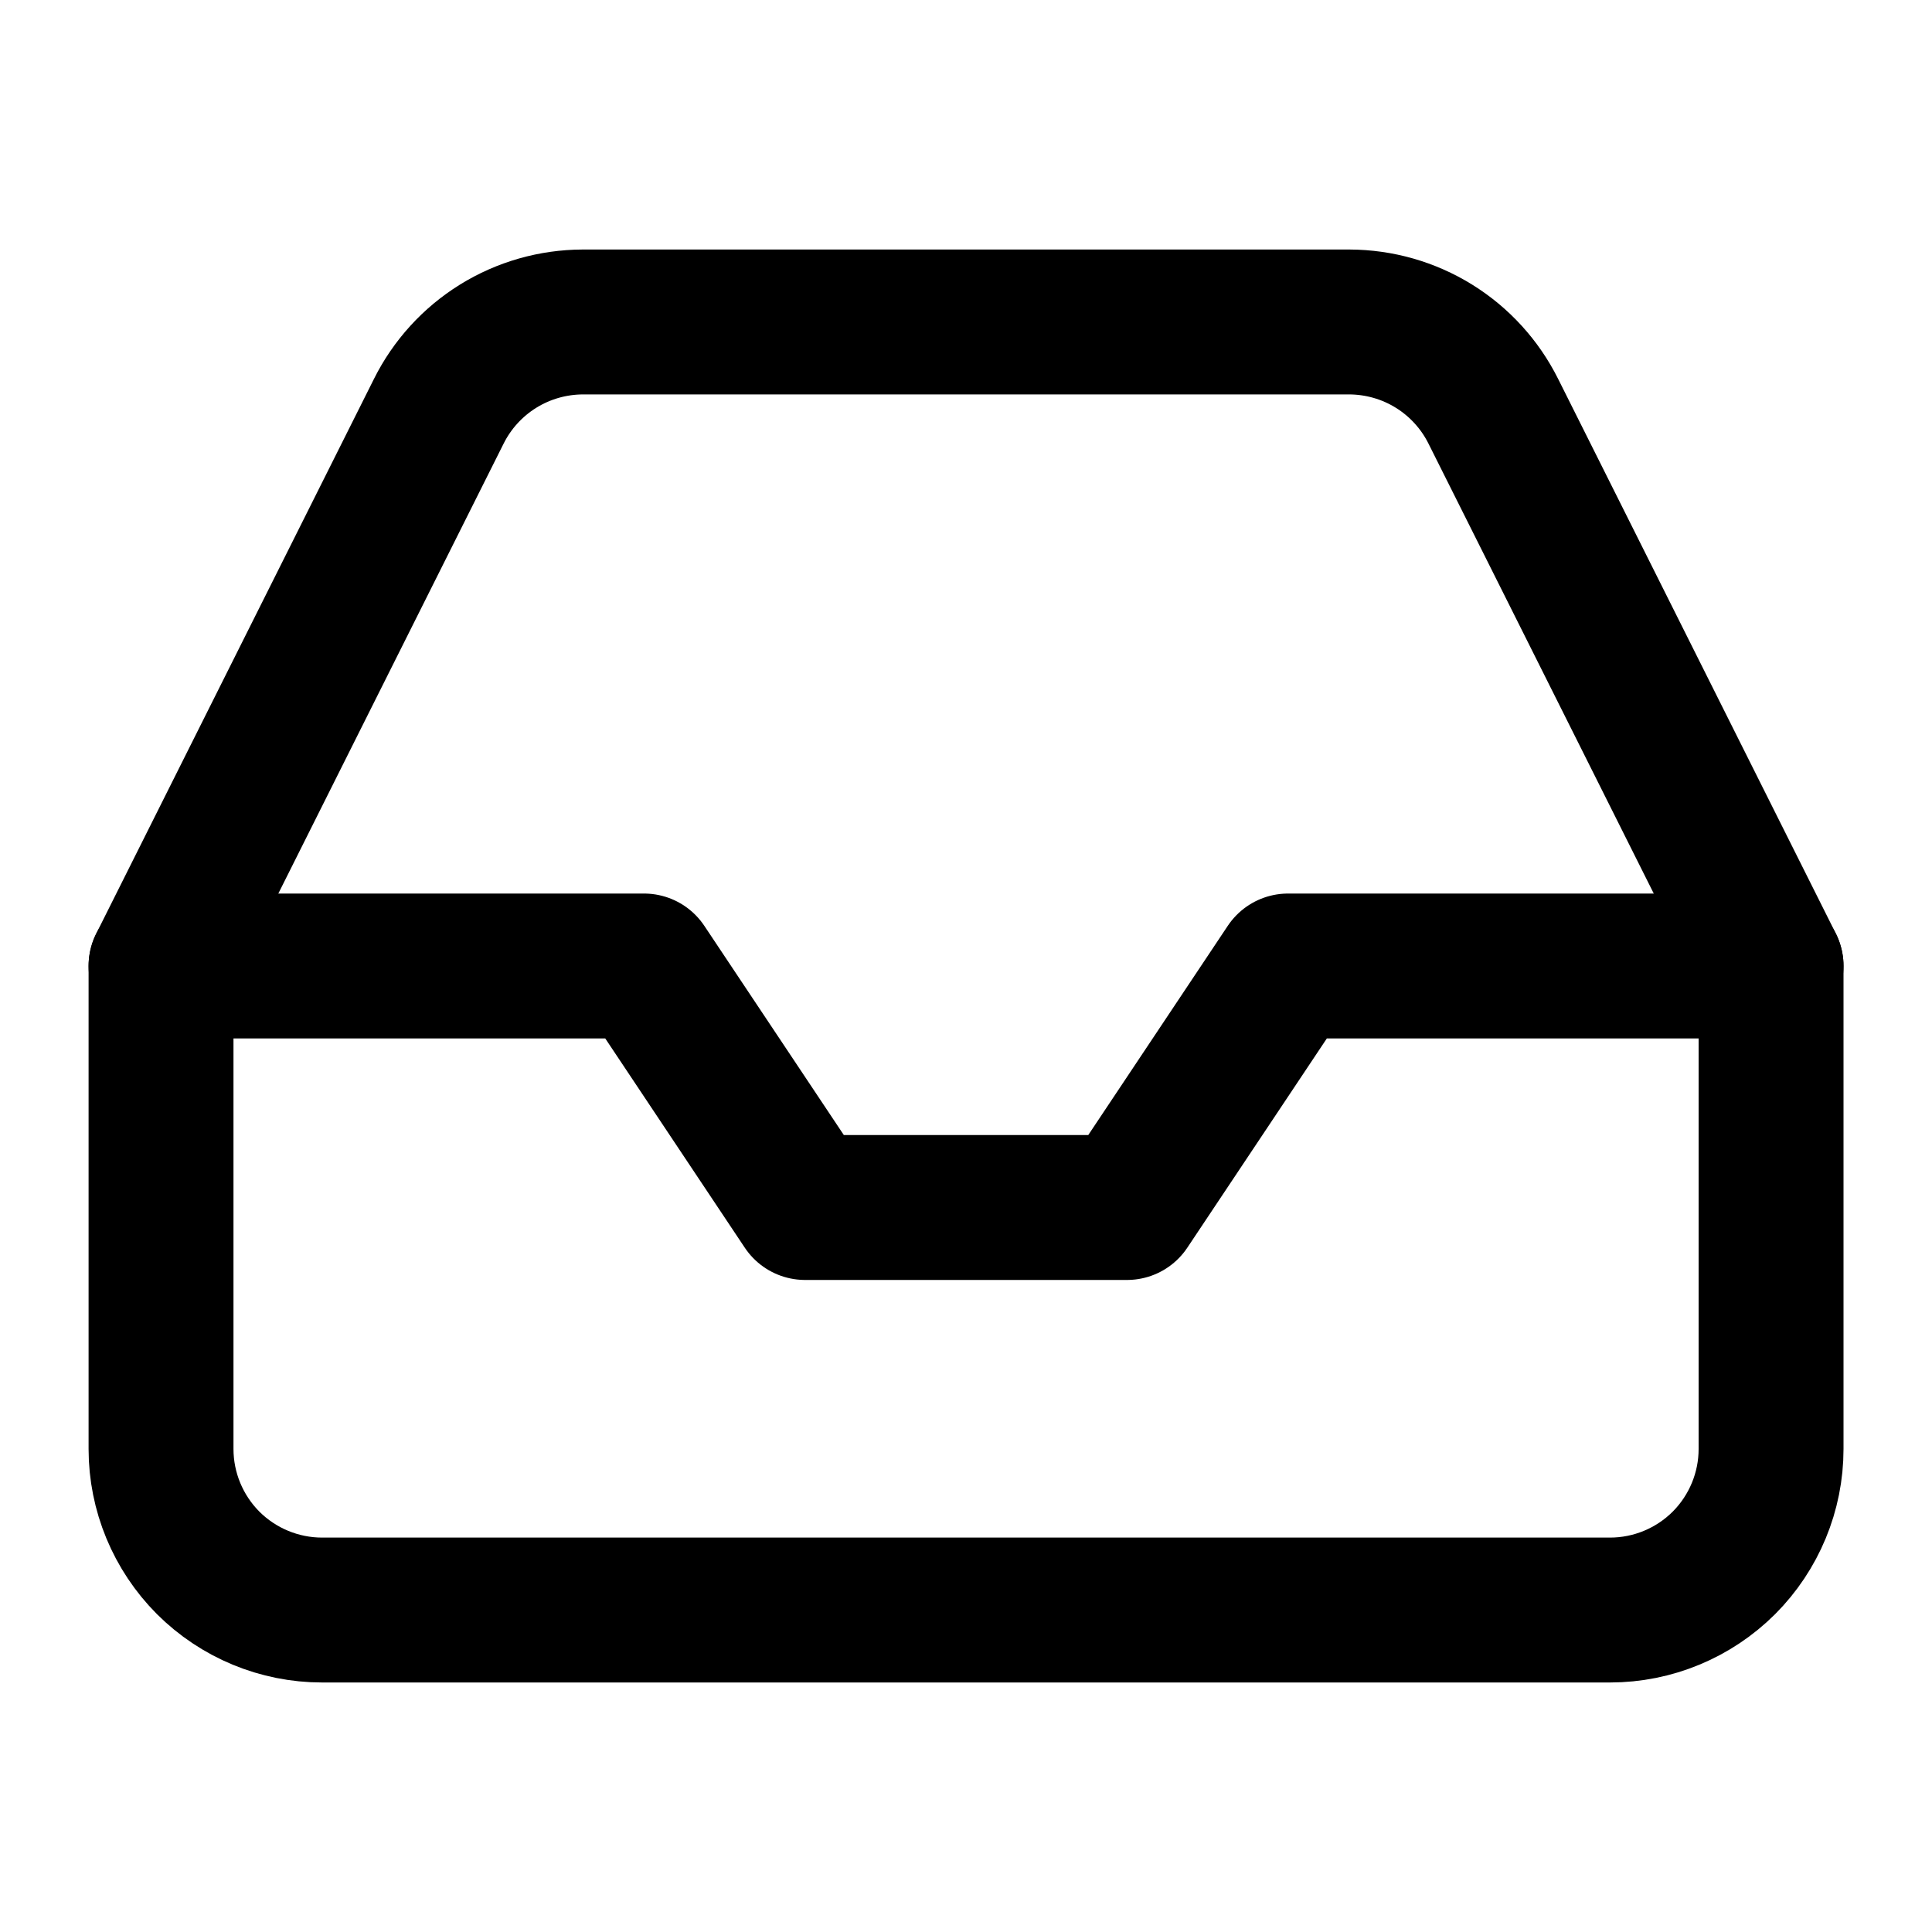<svg width="20" height="20" viewBox="0 0 20 20" fill="none" xmlns="http://www.w3.org/2000/svg">
<path d="M18.334 10H13.334L11.667 12.5H8.334L6.667 10H1.667" stroke="black" stroke-width="1.5" stroke-linecap="round" stroke-linejoin="round"/>
<path d="M4.542 4.258L1.667 10V15C1.667 15.442 1.843 15.866 2.155 16.179C2.468 16.491 2.892 16.667 3.334 16.667H16.667C17.109 16.667 17.533 16.491 17.846 16.179C18.158 15.866 18.334 15.442 18.334 15V10L15.459 4.258C15.321 3.981 15.108 3.747 14.845 3.584C14.581 3.42 14.277 3.334 13.967 3.333H6.034C5.724 3.334 5.42 3.42 5.156 3.584C4.893 3.747 4.68 3.981 4.542 4.258Z" stroke="black" stroke-width="1.5" stroke-linecap="round" stroke-linejoin="round"/>
</svg>
